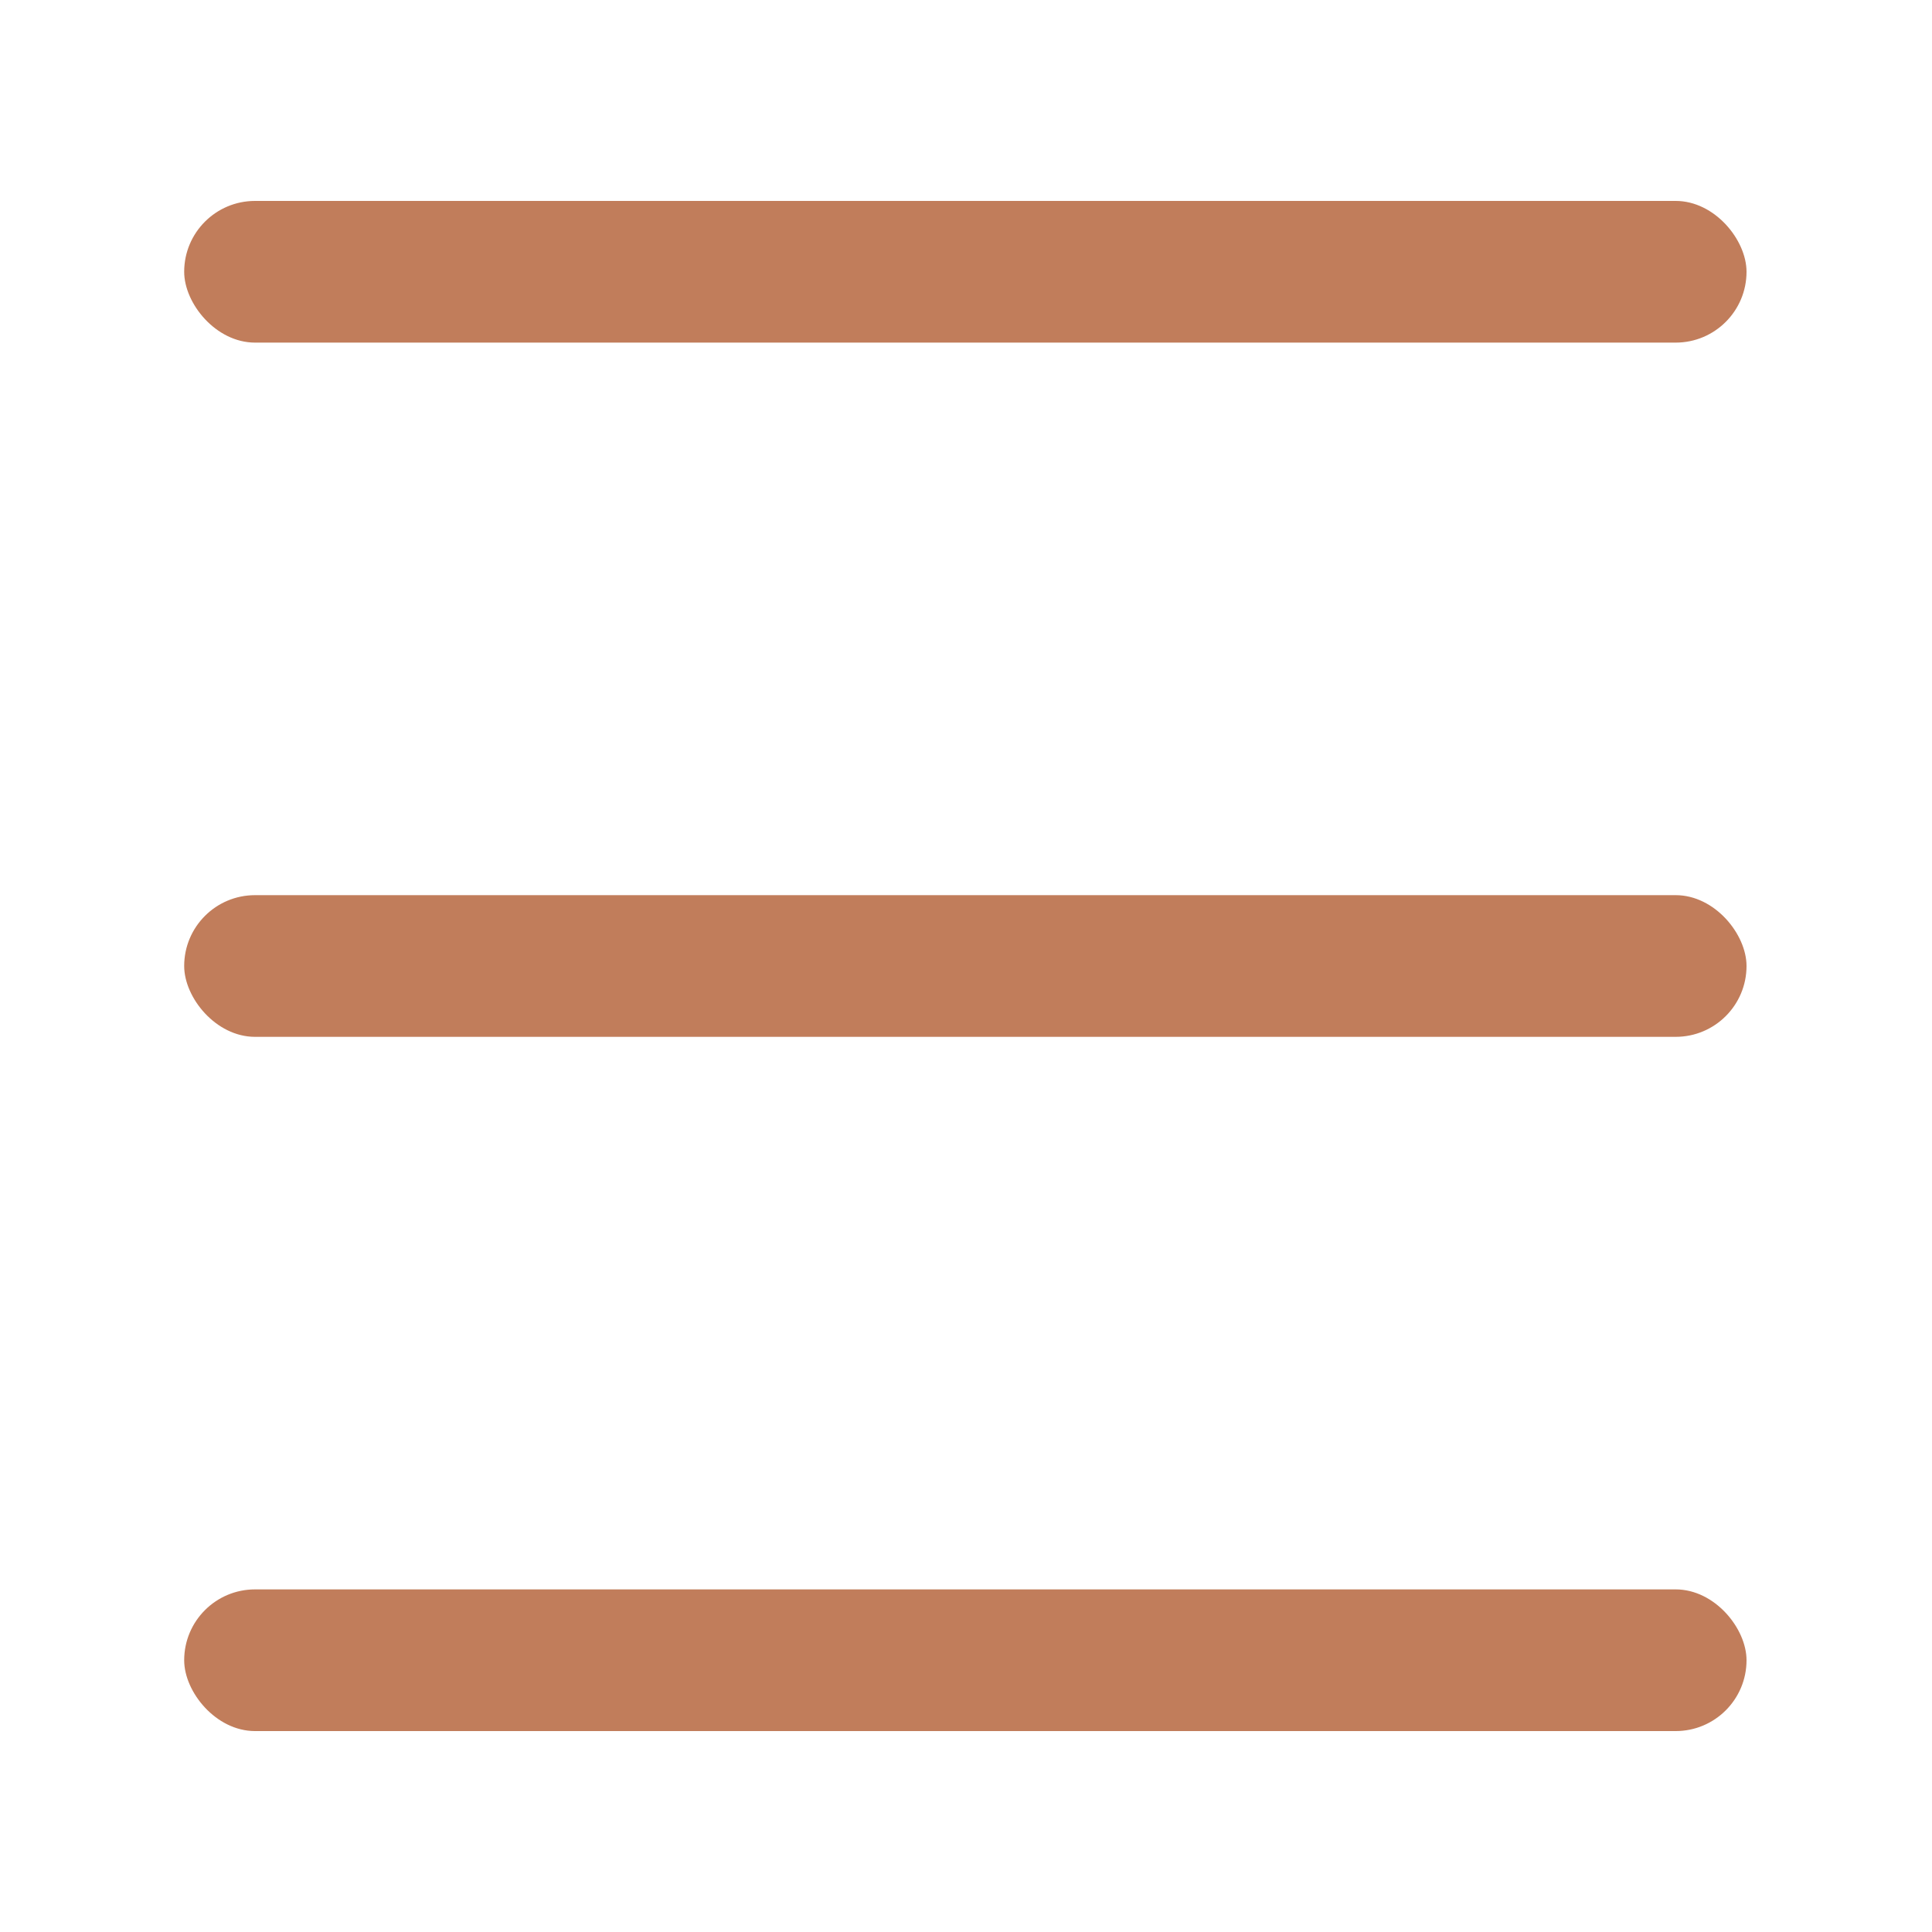 <?xml version="1.0" encoding="UTF-8"?>
<svg xmlns="http://www.w3.org/2000/svg" version="1.1" viewBox="0 0 150 150">
  <defs>
    <style>
      .cls-1 {
        fill: #c17d5b;
      }
    </style>
  </defs>
  <!-- Generator: Adobe Illustrator 28.6.0, SVG Export Plug-In . SVG Version: 1.2.0 Build 709)  -->
  <g>
    <g id="_레이어_1" data-name="레이어_1">
      <g>
        <rect class="cls-1" x="14.3" y="15.6" width="121.3" height="11" rx="5.5" ry="5.5"/>
        <rect class="cls-1" x="14.3" y="69.5" width="121.3" height="11" rx="5.5" ry="5.5"/>
        <rect class="cls-1" x="14.3" y="123.4" width="121.3" height="11" rx="5.5" ry="5.5"/>
      </g>
    </g>
  </g>
</svg>